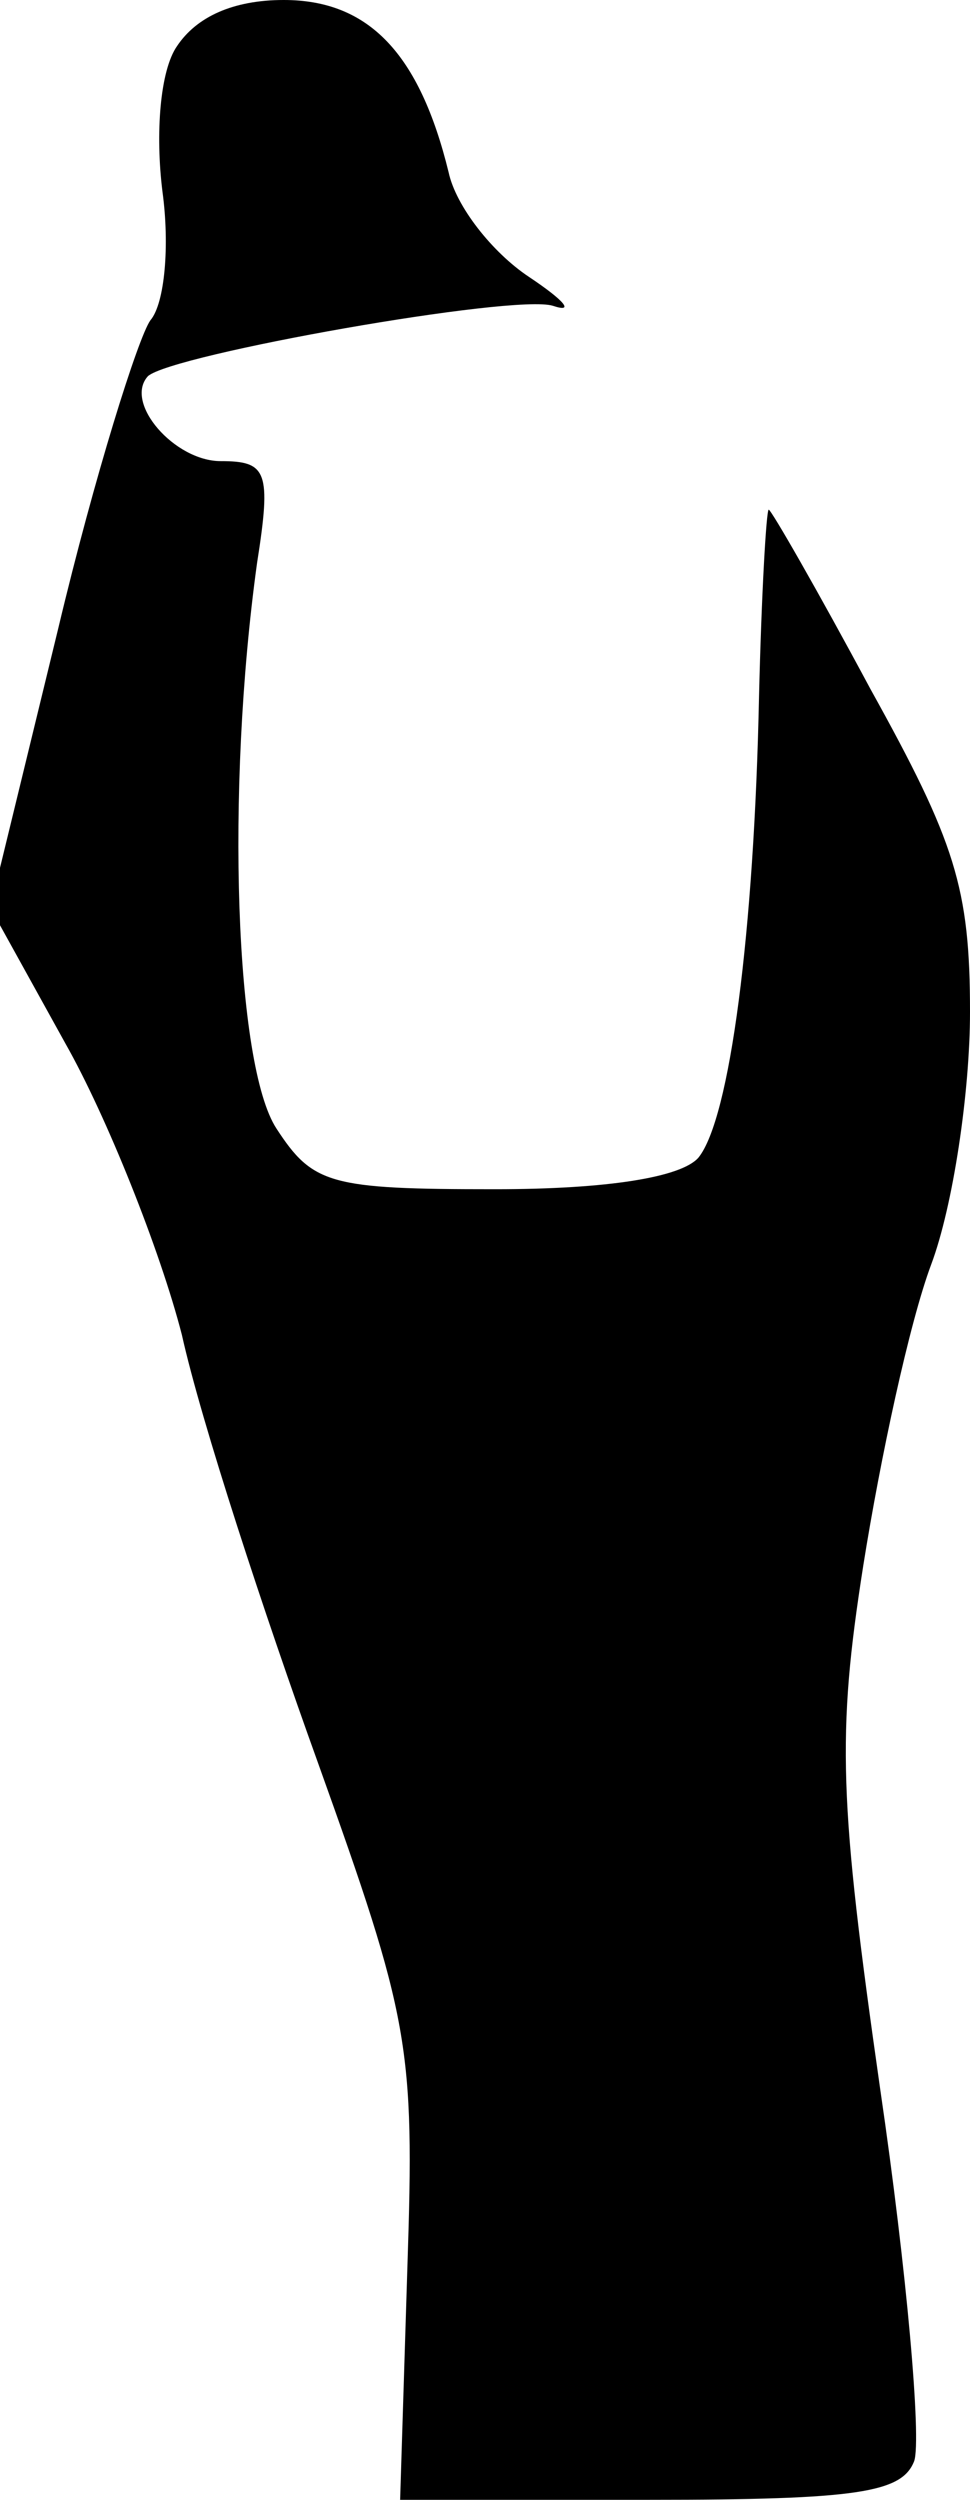 <?xml version="1.0" standalone="no"?>
<!DOCTYPE svg PUBLIC "-//W3C//DTD SVG 20010904//EN"
 "http://www.w3.org/TR/2001/REC-SVG-20010904/DTD/svg10.dtd">
<svg version="1.0" xmlns="http://www.w3.org/2000/svg"
 width="40pt" height="103pt" viewBox="0 0 40 103"
 preserveAspectRatio="xMidYMid meet">
<g transform="translate(0,103) scale(0.1,-0.1)"
fill="#000000" stroke="none">
<path fill="#000000" stroke="none" d="M73 1011 c-7 -10 -9 -36 -6 -60 3 -22
1 -46 -5 -53 -5 -7 -23 -64 -38 -127 l-28 -115 31 -56 c17 -30 39 -85 48 -120
8 -36 34 -115 56 -176 38 -106 40 -117 37 -208 l-3 -96 103 0 c86 0 104 3 109
16 3 9 -3 78 -14 153 -17 119 -18 146 -7 216 7 44 19 100 28 124 9 24 16 71
16 104 0 51 -6 70 -41 133 -22 41 -41 74 -42 74 -1 0 -3 -35 -4 -77 -2 -97
-12 -174 -25 -190 -7 -8 -37 -13 -84 -13 -68 0 -75 2 -90 25 -17 26 -21 139
-8 233 6 38 4 42 -15 42 -19 0 -40 24 -30 35 10 9 151 34 167 29 9 -3 5 2 -10
12 -15 10 -30 29 -33 43 -12 49 -33 71 -68 71 -21 0 -36 -7 -44 -19z"/>
</g>
</svg>

